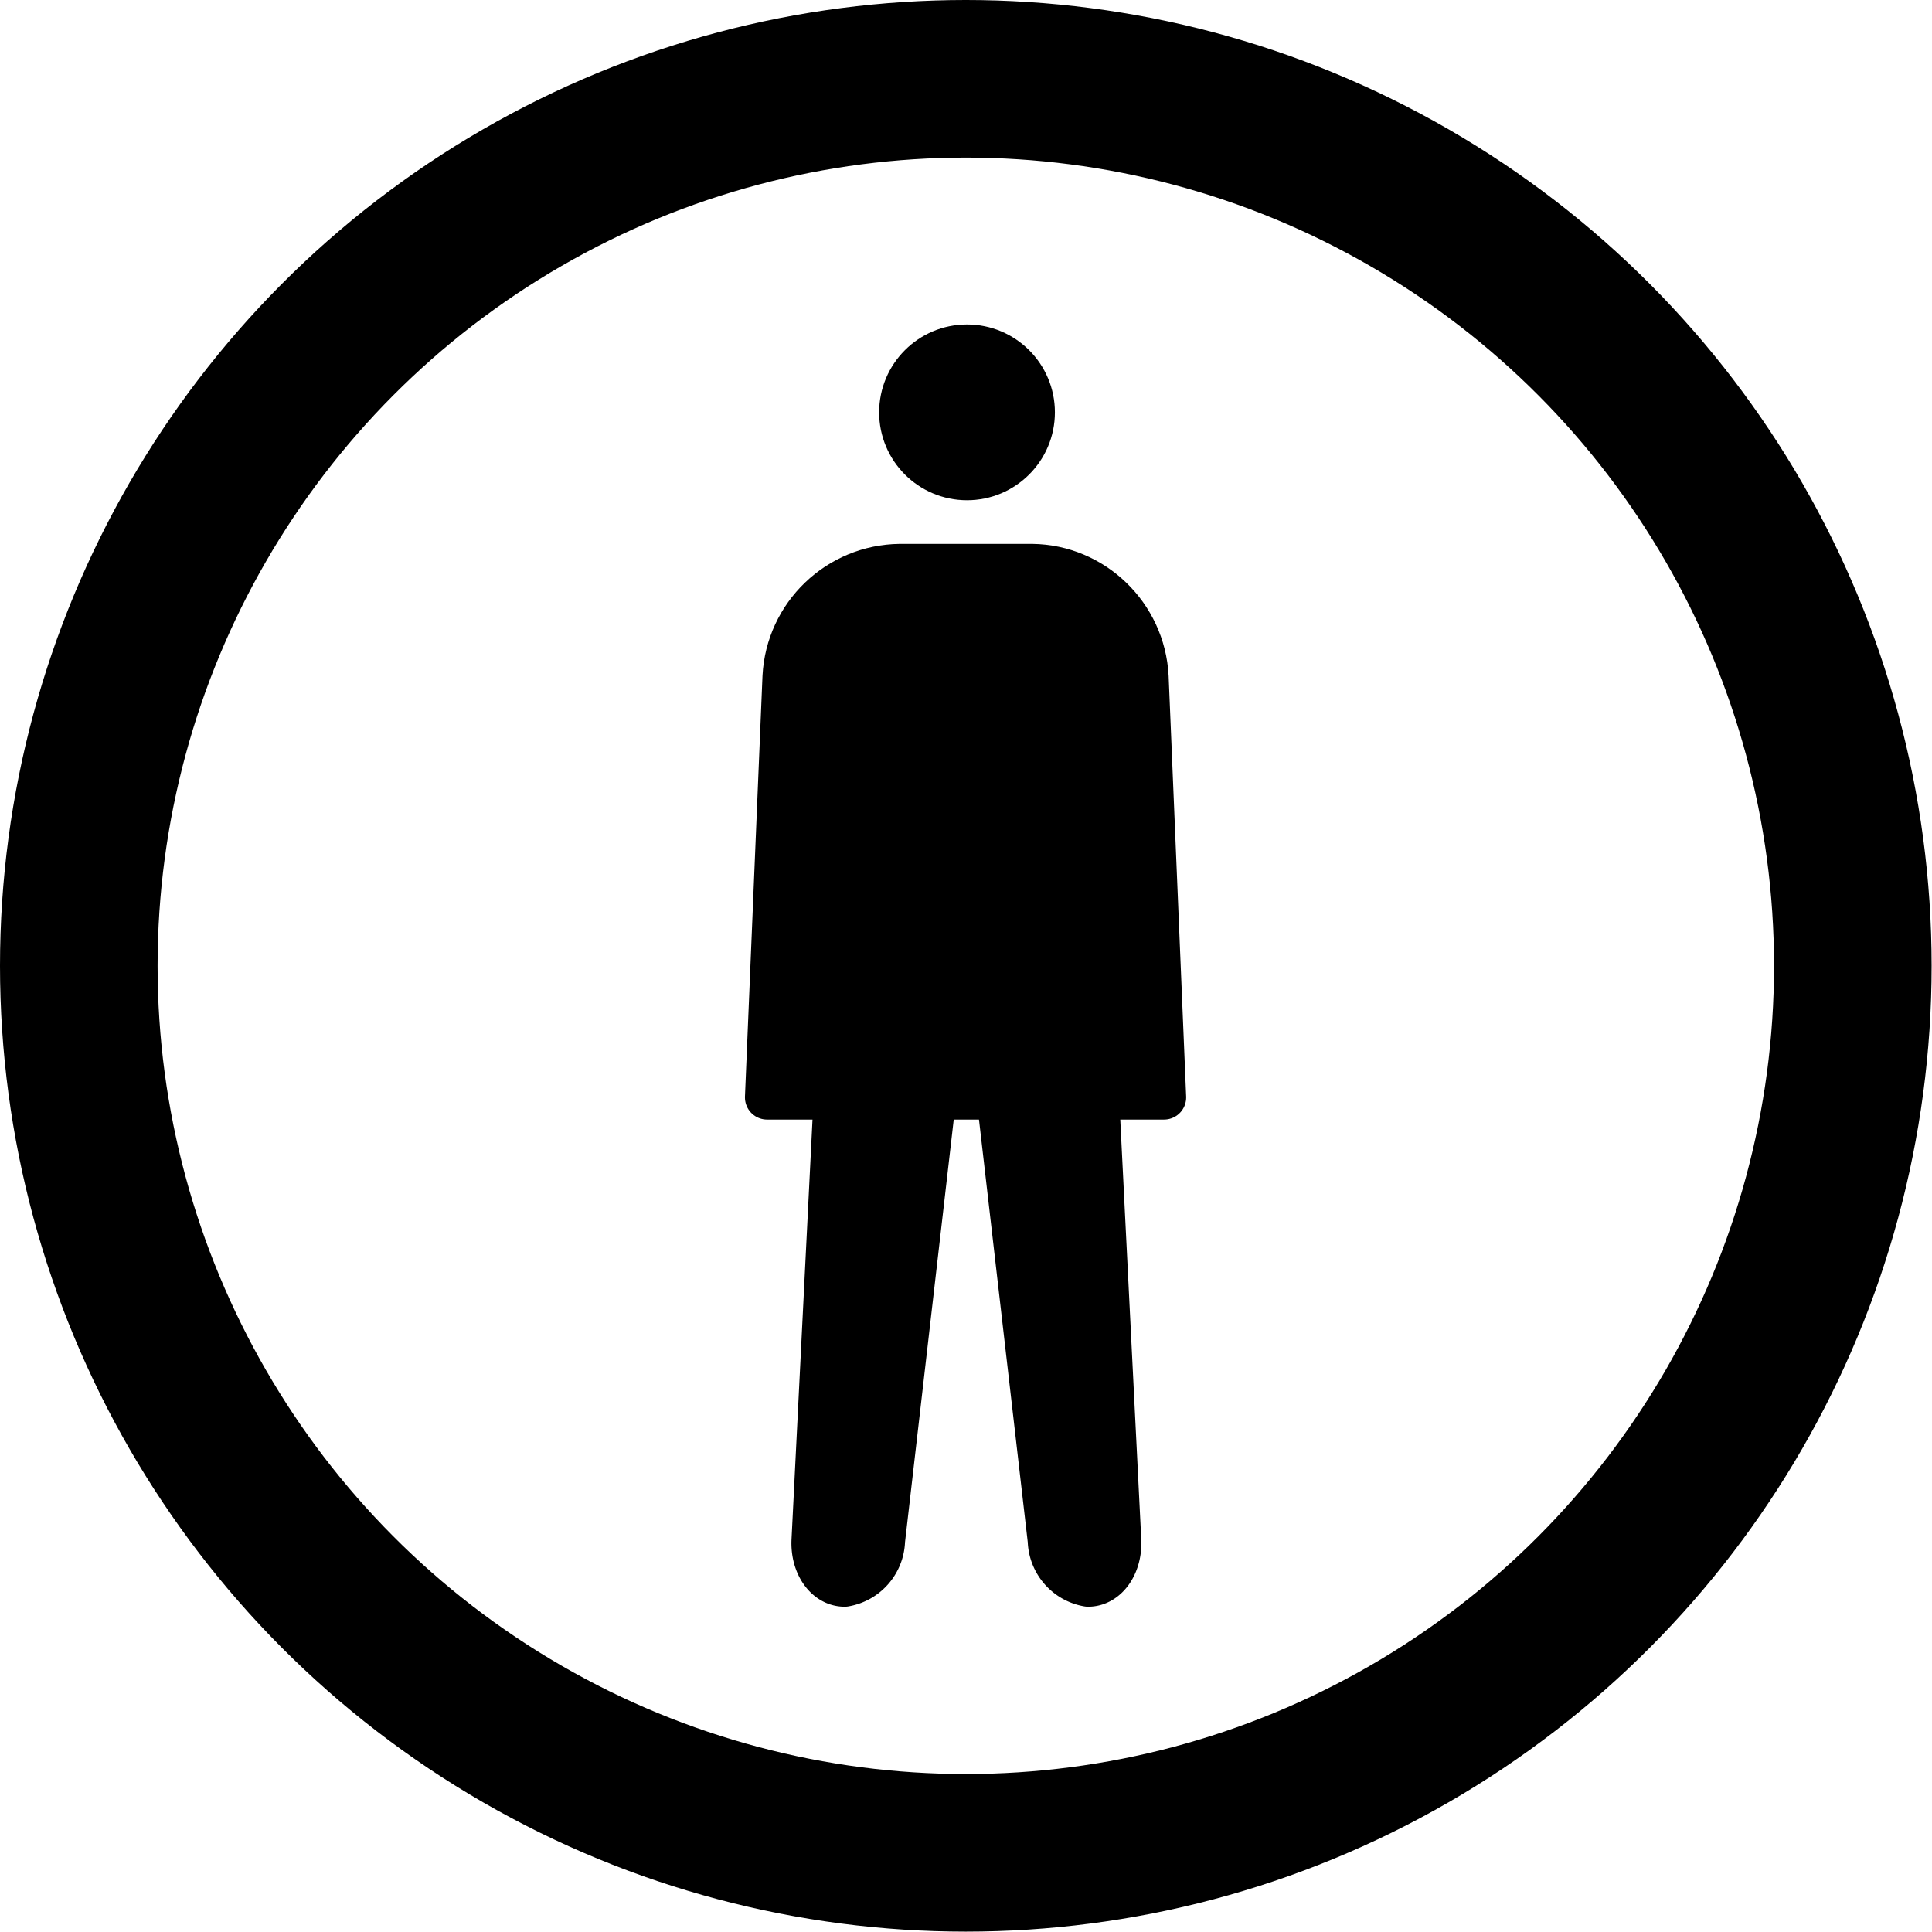 <svg xmlns="http://www.w3.org/2000/svg" width="24" height="24" viewBox="0 0 24 24"> <g transform="scale(0.413)">
  
  <g
     id="line"
     transform="translate(-6.95,-6.95)">
    <circle
       cx="36"
       cy="36"
       r="26.68"
       fill="none"
       stroke="#000"
       stroke-linecap="round"
       stroke-linejoin="round"
       stroke-width="4.74"
       paint-order="normal"
       id="circle2" />
    <g
       transform="matrix(0.666,0,0,0.666,12.46,12.26)"
       id="g10">
      <circle
         cx="35.4"
         cy="10.65"
         r="2.969"
         fill="#000"
         stroke="#000"
         stroke-miterlimit="10"
         stroke-width="2"
         id="circle4" />
      <path
         fill="#000"
         stroke="#000"
         stroke-linecap="round"
         stroke-linejoin="round"
         stroke-width="1.999"
         d="m 26.37,41.59 0.792,-19 c 0.144,-2.78 2.425,-4.969 5.208,-5 l 5.964,-5e-5 c 2.747,0.031 5.027,2.22 5.172,5 l 0.792,19 z"
         paint-order="normal"
         id="path6" />
      <path
         fill="#000"
         stroke="#000"
         stroke-linecap="round"
         stroke-linejoin="round"
         stroke-width="2"
         d="m 40.37,23.59 1.9,38 c 0.055,1.1 -0.575,2 -1.4,2 A 2.076,2.076 0 0 1 39.141,61.603 L 36.599,39.573 C 36.47,38.48 35.92,37.586 35.37,37.586 c -0.55,0 -1.103,0.894 -1.229,1.987 l -2.539,22.03 a 2.076,2.076 0 0 1 -1.729,1.987 c -0.825,0 -1.455,-0.9 -1.4,-2 l 1.9,-38"
         id="path8" />
    </g>
  </g>
</g></svg>